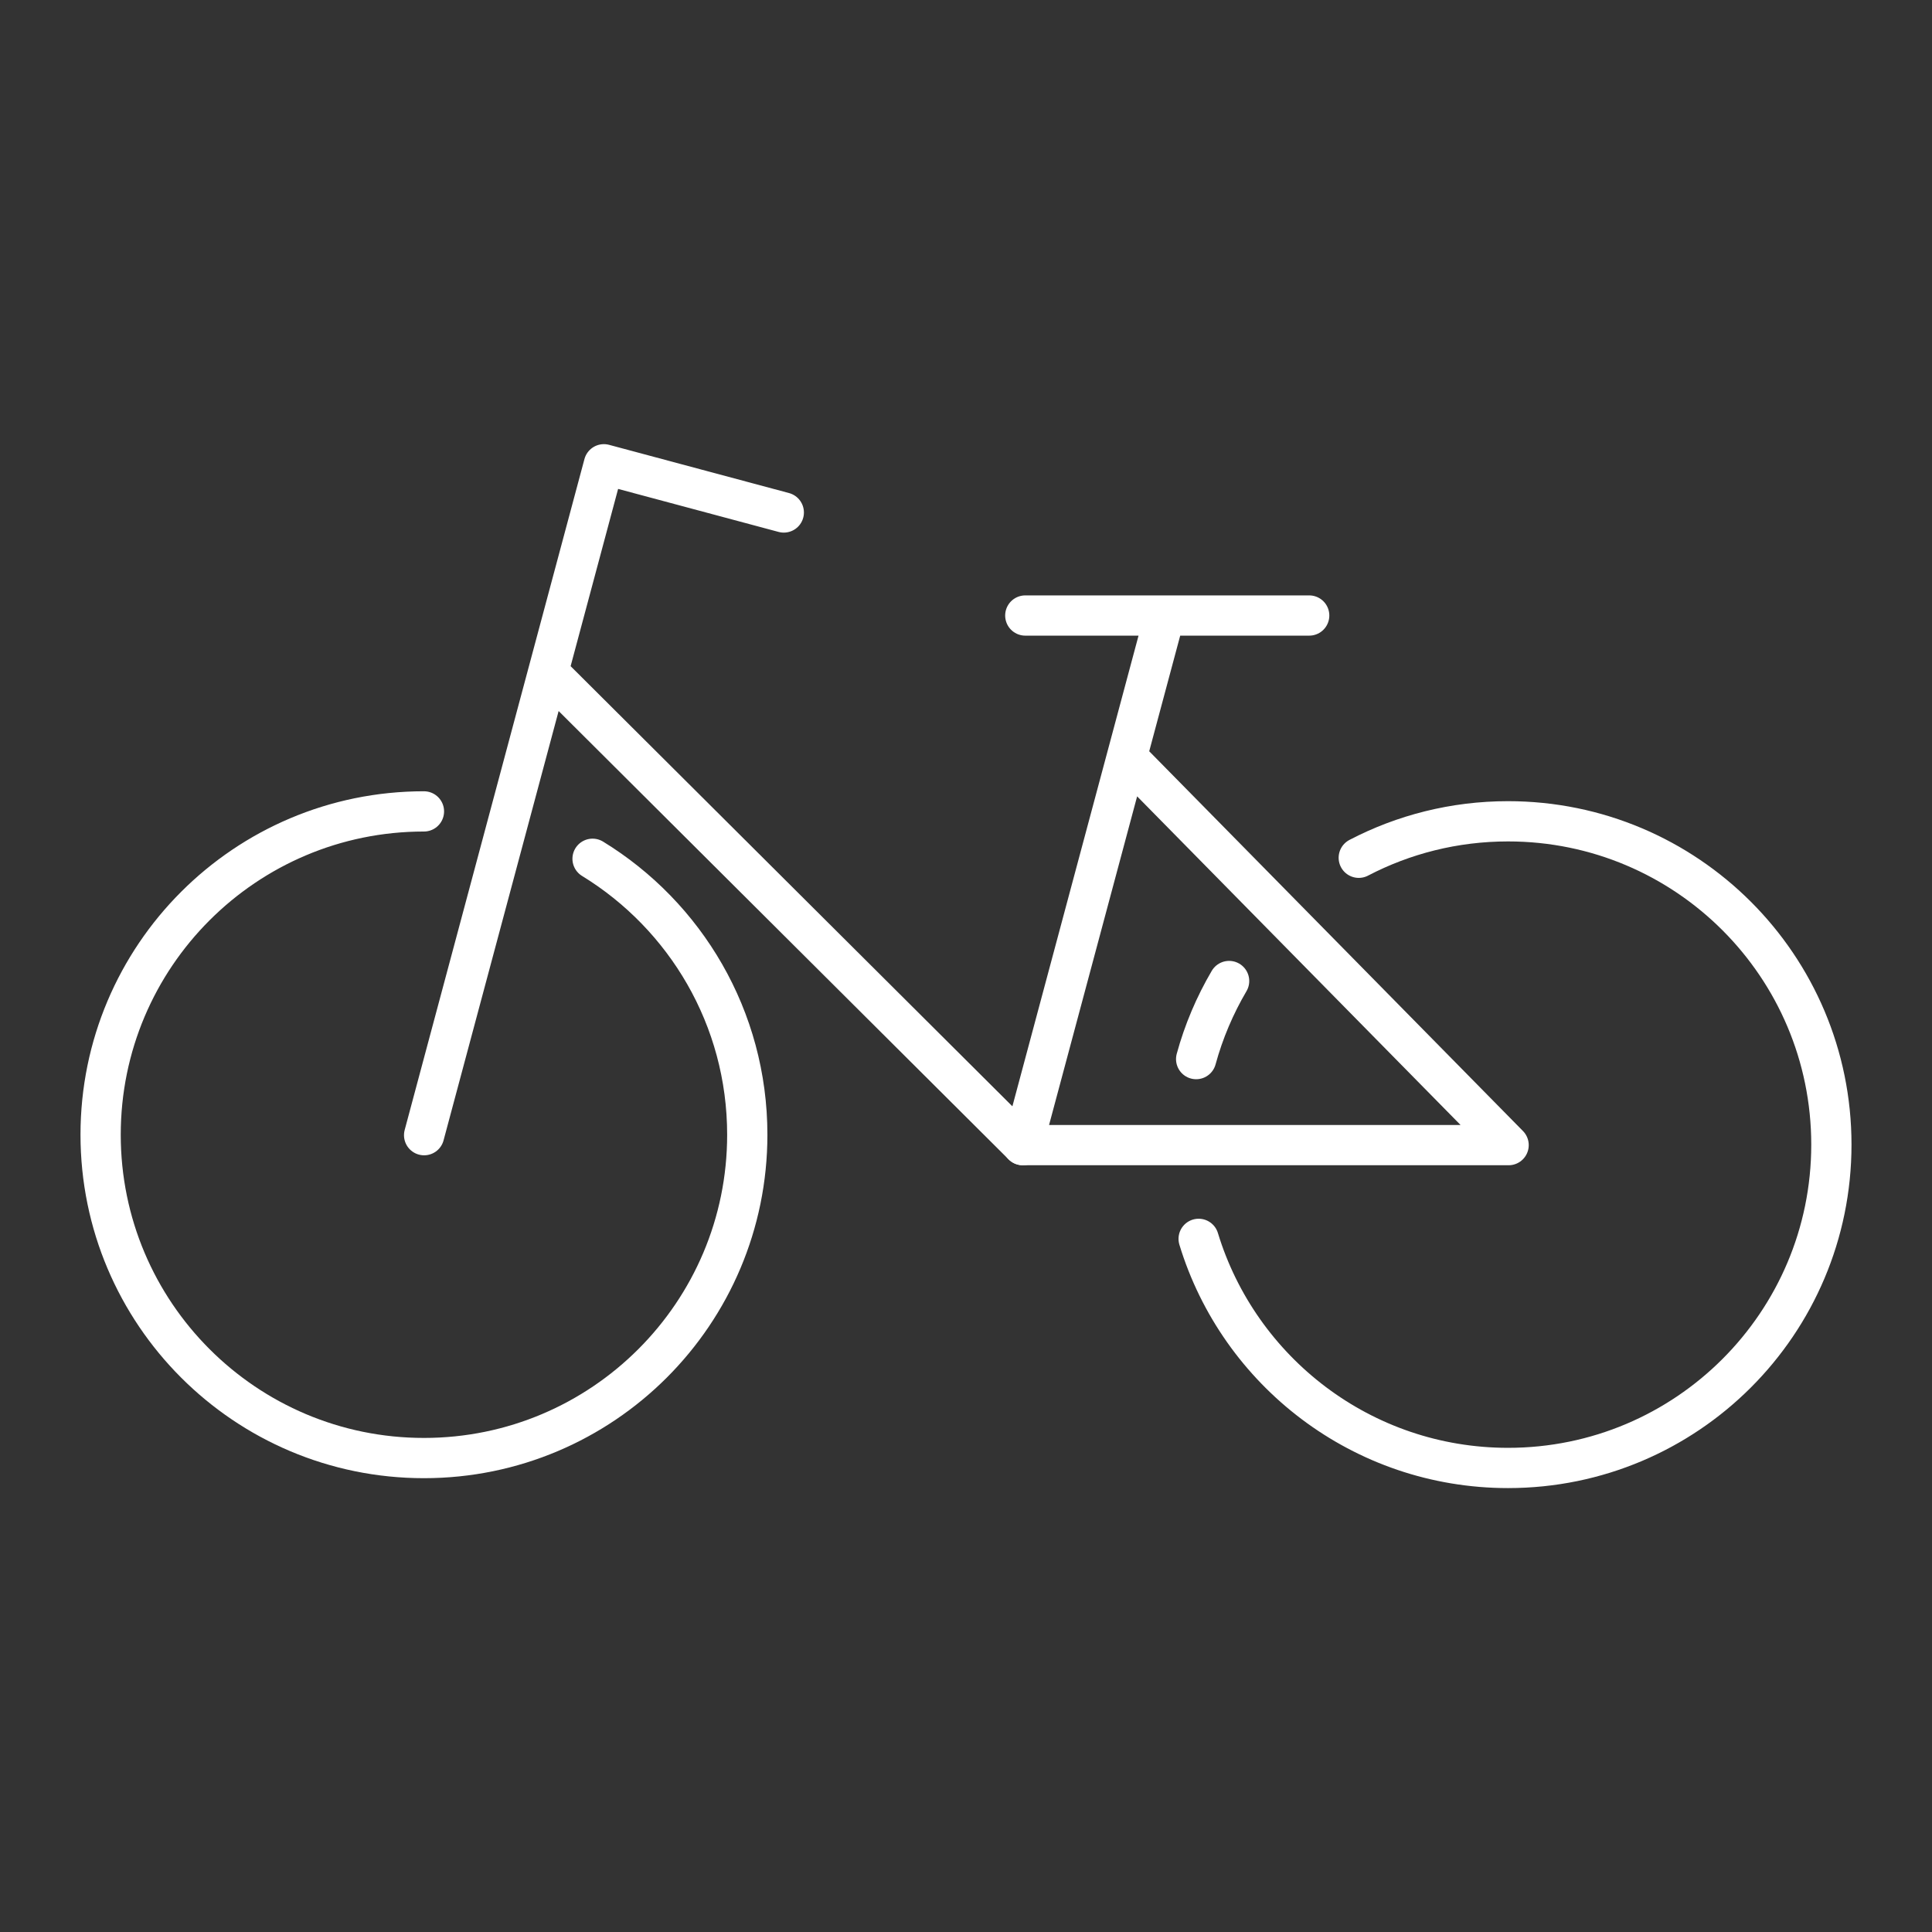 <svg width="48" height="48" version="1.1" viewBox="0 0 48 48" xmlns="http://www.w3.org/2000/svg">
 <rect x="0" y="0" width="48" height="48" fill="#333333" stroke="none"/>
 <g transform="translate(-.099 -.058)" fill="none" stroke="#fff" stroke-linecap="round" stroke-linejoin="round">
  <g transform="matrix(1.199 0 0 1.199 -5.319 -4.836)" stroke-width=".834">
   <path d="m25.764 16.836h5.883-2.993l-2.941 10.974h10.066l-7.781-7.906"/>
   <path d="m25.713 27.81-9.835-9.799-2.571 9.593 3.725-13.902 3.728 0.999"/>
  </g>
  <path d="m29.817 26.371c0.188-0.688 0.466-1.339 0.819-1.94m3.221-3.062c1.11-0.579 2.371-0.906 3.709-0.906 4.437 0 8.033 3.597 8.033 8.033 0 4.437-3.597 8.033-8.033 8.033-3.622 0-6.685-2.398-7.687-5.692" stop-color="#000000" style="paint-order:markers fill stroke"/>
  <path d="m14.821 21.394c2.306 1.412 3.844 3.954 3.844 6.856 0 4.437-3.597 8.033-8.033 8.033-4.437 0-8.033-3.597-8.033-8.033-2e-7 -4.437 3.597-8.033 8.033-8.033" stop-color="#000000" style="paint-order:markers fill stroke"/>
 </g>
</svg>
